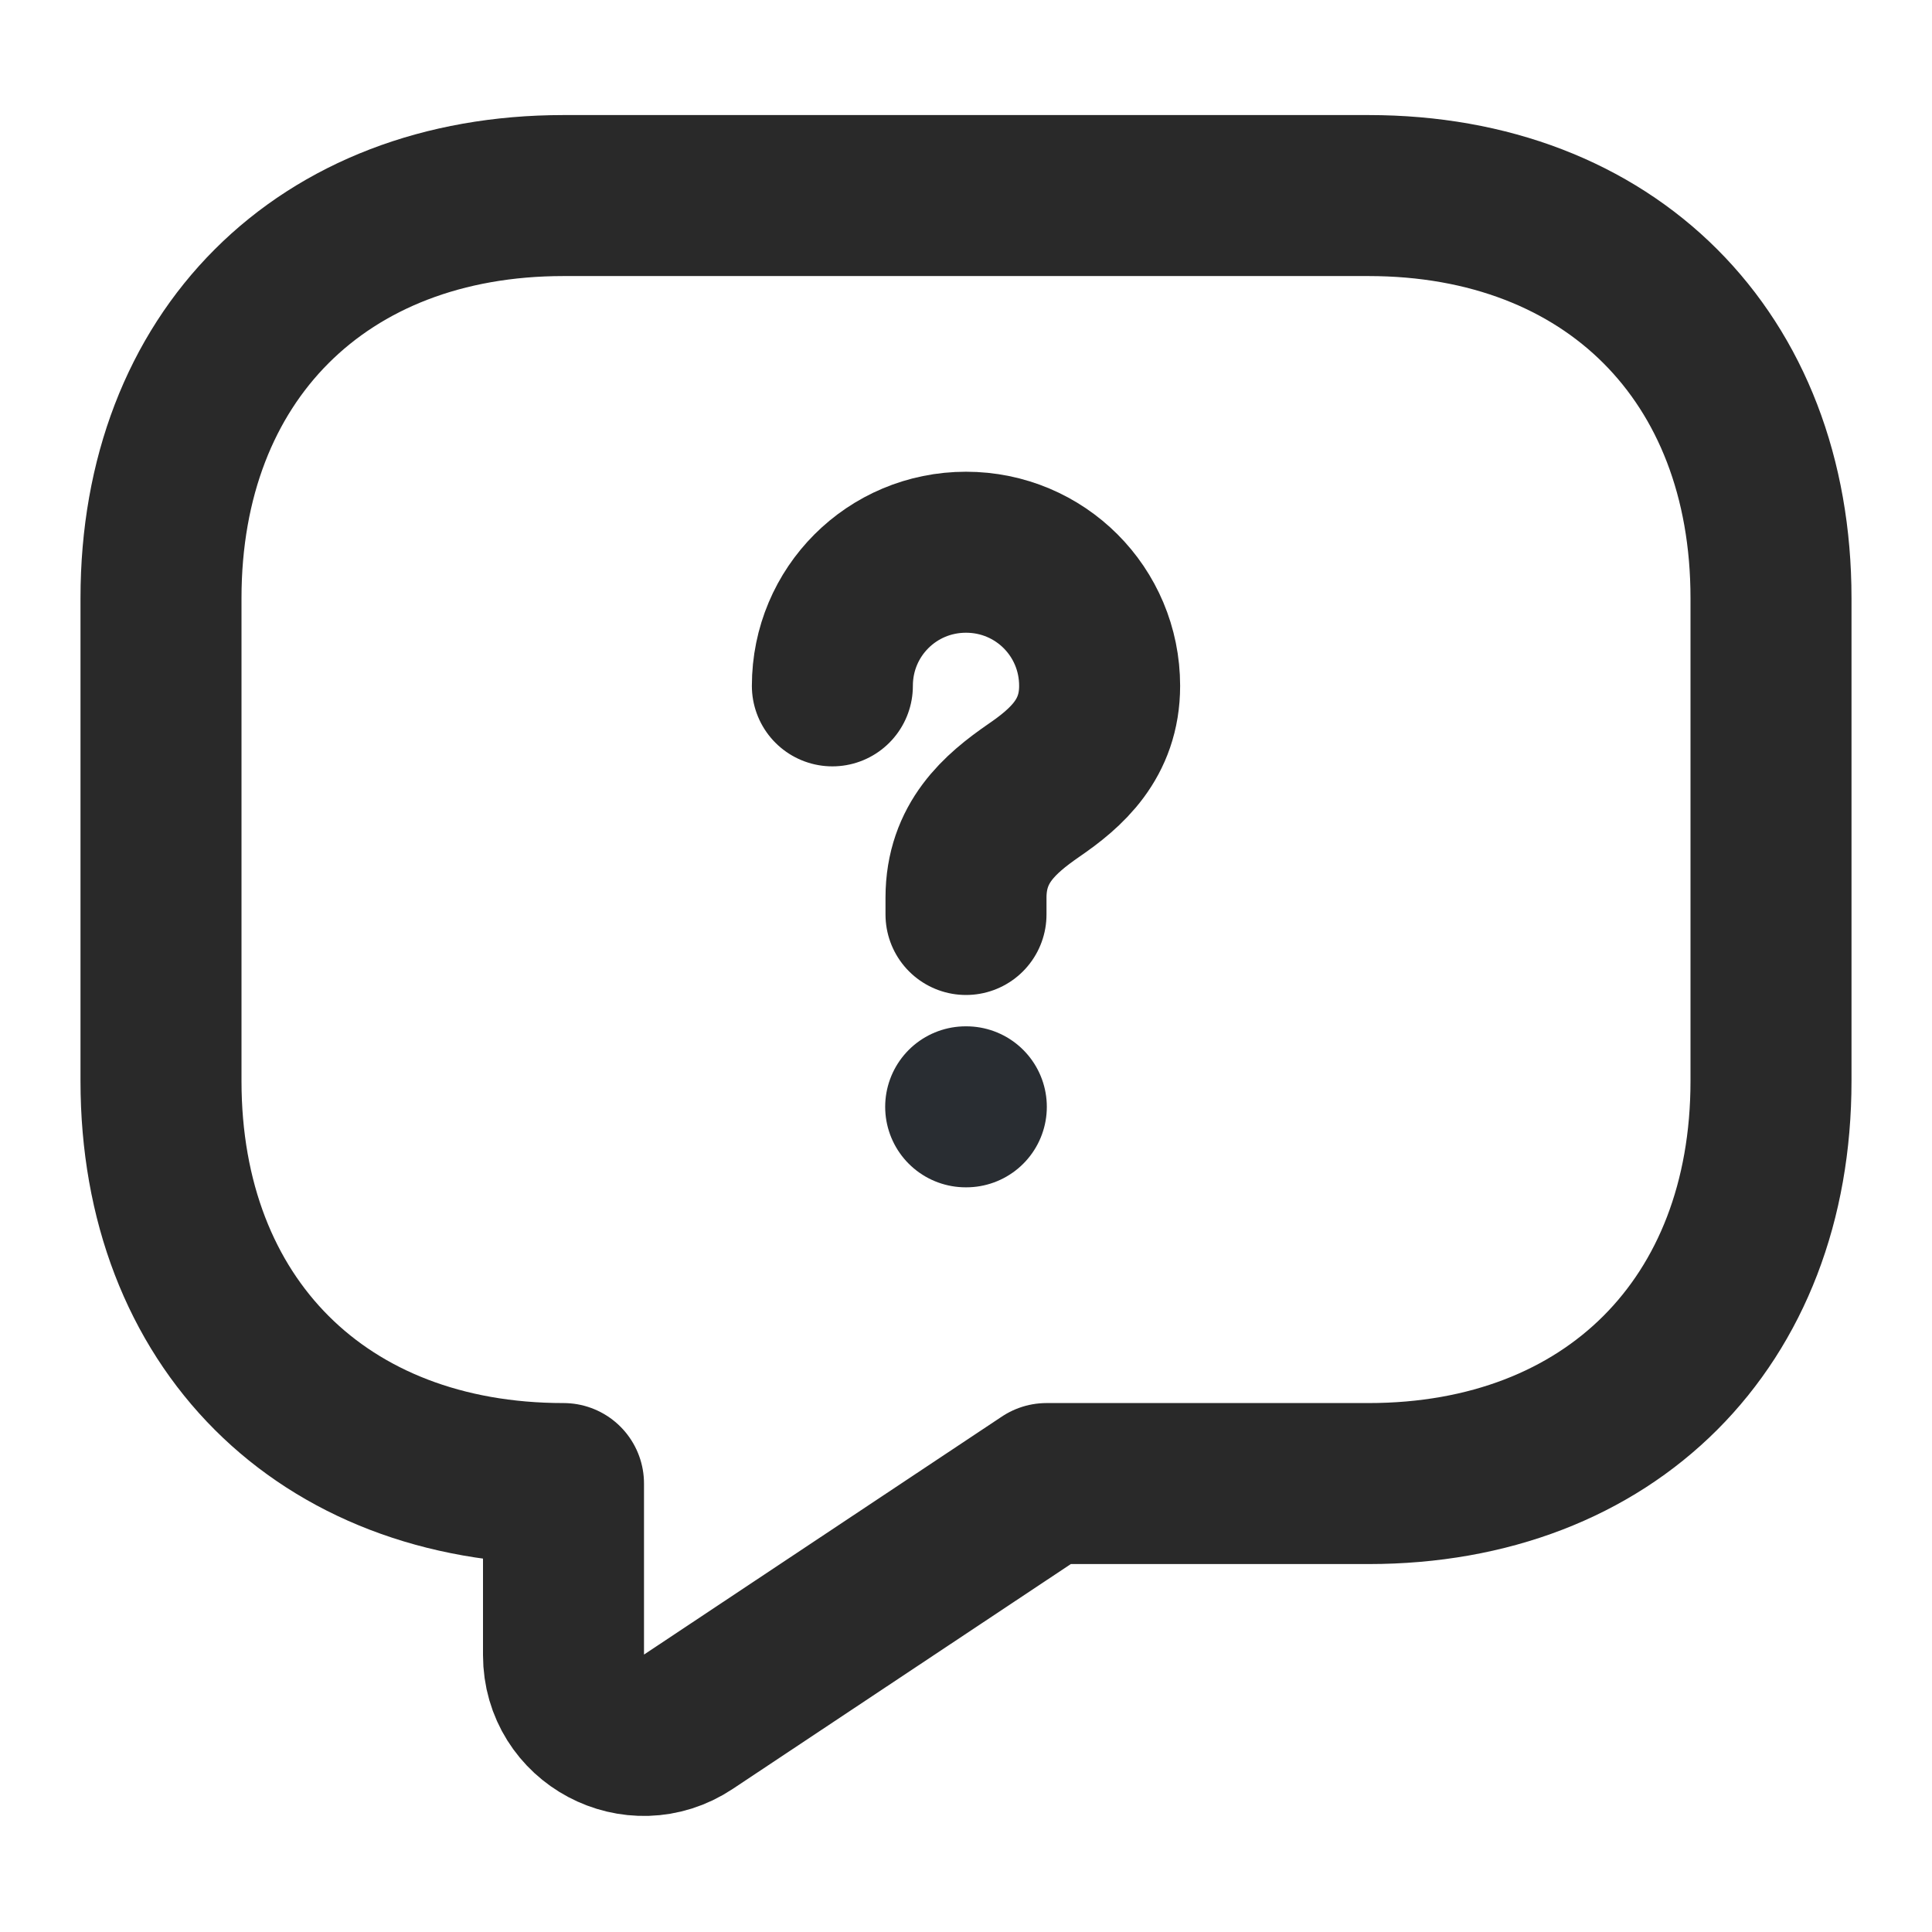 <svg width="18" height="18" viewBox="0 0 18 18" fill="none" xmlns="http://www.w3.org/2000/svg">
<path d="M12.75 13.822H9.75L6.412 16.042C5.917 16.372 5.25 16.02 5.25 15.42V13.822C3 13.822 1.5 12.322 1.5 10.072V5.572C1.5 3.322 3 1.822 5.25 1.822H12.75C15 1.822 16.5 3.322 16.5 5.572V10.072C16.5 12.322 15 13.822 12.75 13.822Z" stroke="#292929" stroke-width="1.5" stroke-miterlimit="10" stroke-linecap="round" stroke-linejoin="round"/>
<path d="M9 8.52V8.363C9 7.853 9.315 7.583 9.63 7.365C9.937 7.155 10.245 6.885 10.245 6.39C10.245 5.7 9.69 5.145 9 5.145C8.31 5.145 7.755 5.7 7.755 6.39" stroke="#292929" stroke-width="1.5" stroke-linecap="round" stroke-linejoin="round"/>
<path d="M8.997 10.312H9.003" stroke="#292D32" stroke-width="1.5" stroke-linecap="round" stroke-linejoin="round"/>
</svg>
